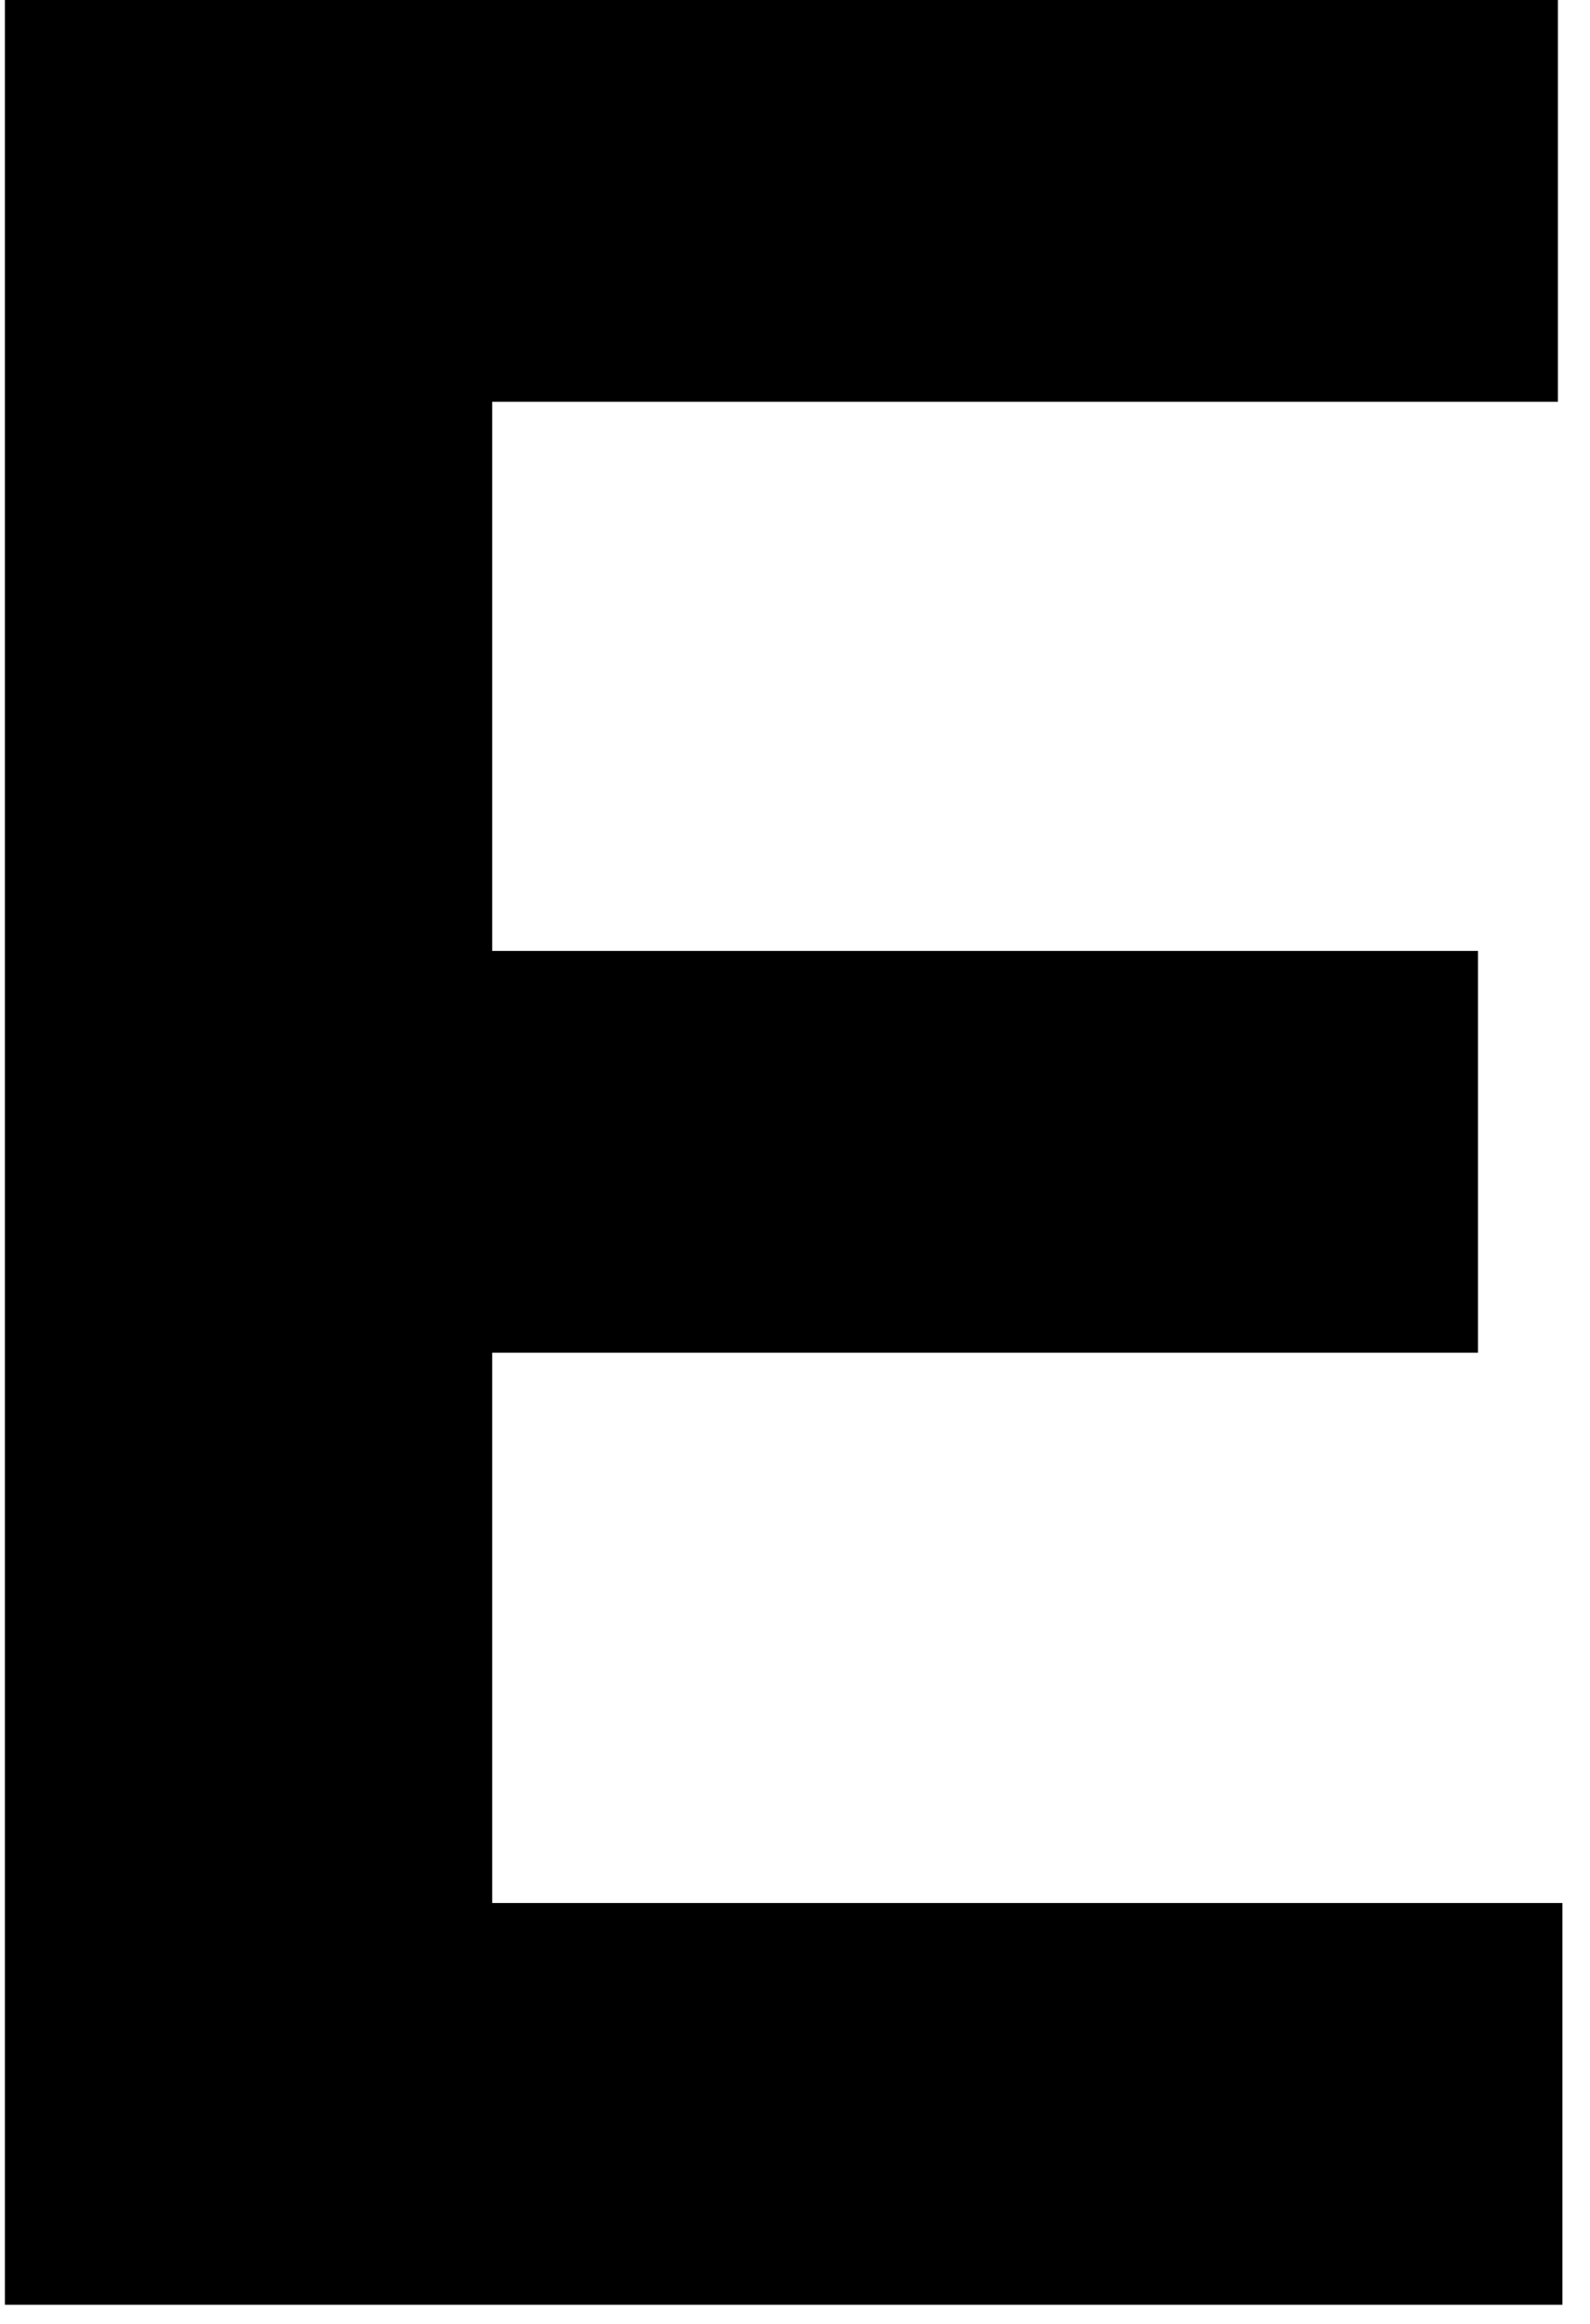 <svg width="52" height="76" viewBox="0 0 52 76" fill="none" xmlns="http://www.w3.org/2000/svg">
<path id="Vector" d="M0.16 75.374V0H50.95V13.139H16.096V31.099H48.336V44.238H16.096V62.235H51.097V75.374H0.16Z" fill="black"/>
</svg>
